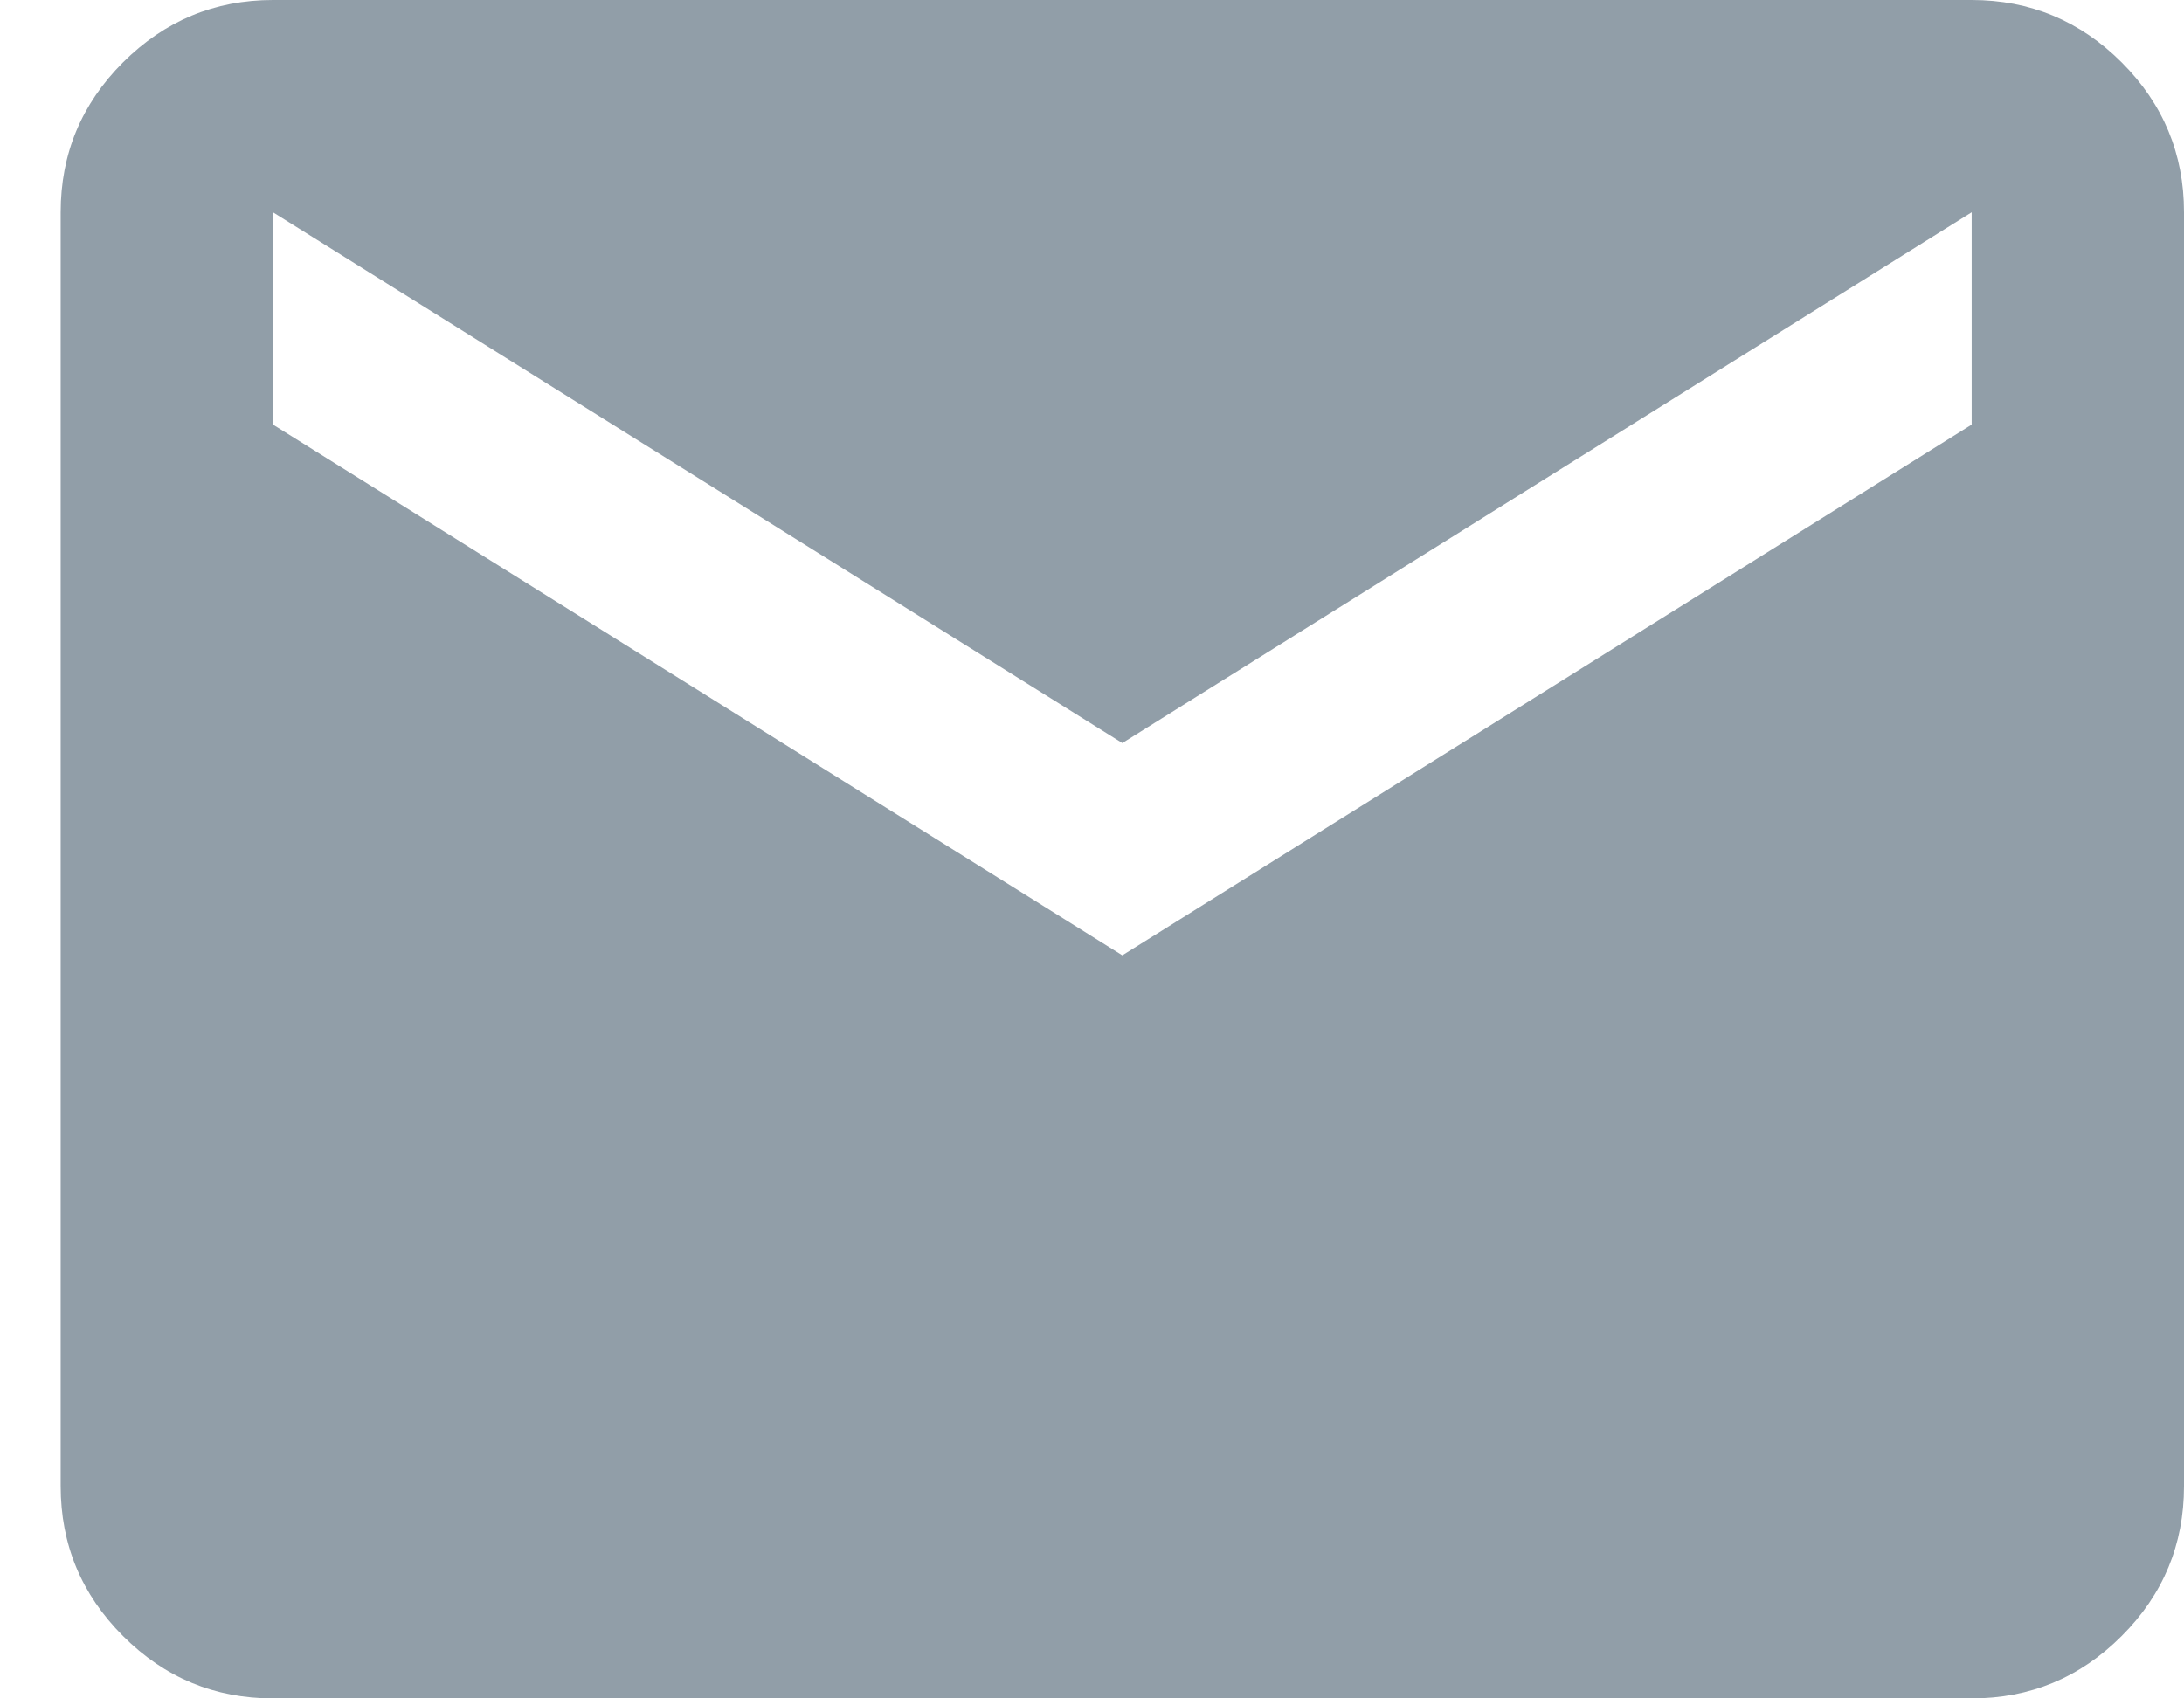 <svg width="18" height="14" viewBox="0 0 18 14" fill="none" xmlns="http://www.w3.org/2000/svg">
<path d="M2.25 14C1.769 14 1.357 13.829 1.014 13.486C0.671 13.143 0.5 12.731 0.5 12.25V1.75C0.5 1.269 0.671 0.857 1.014 0.514C1.357 0.172 1.769 0 2.25 0H16.25C16.731 0 17.143 0.172 17.486 0.514C17.829 0.857 18 1.269 18 1.75V12.25C18 12.731 17.829 13.143 17.486 13.486C17.143 13.829 16.731 14 16.25 14H2.25ZM9.25 7.875L16.25 3.5V1.75L9.25 6.125L2.25 1.75V3.5L9.25 7.875Z" fill="#919EA8"/>
</svg>
